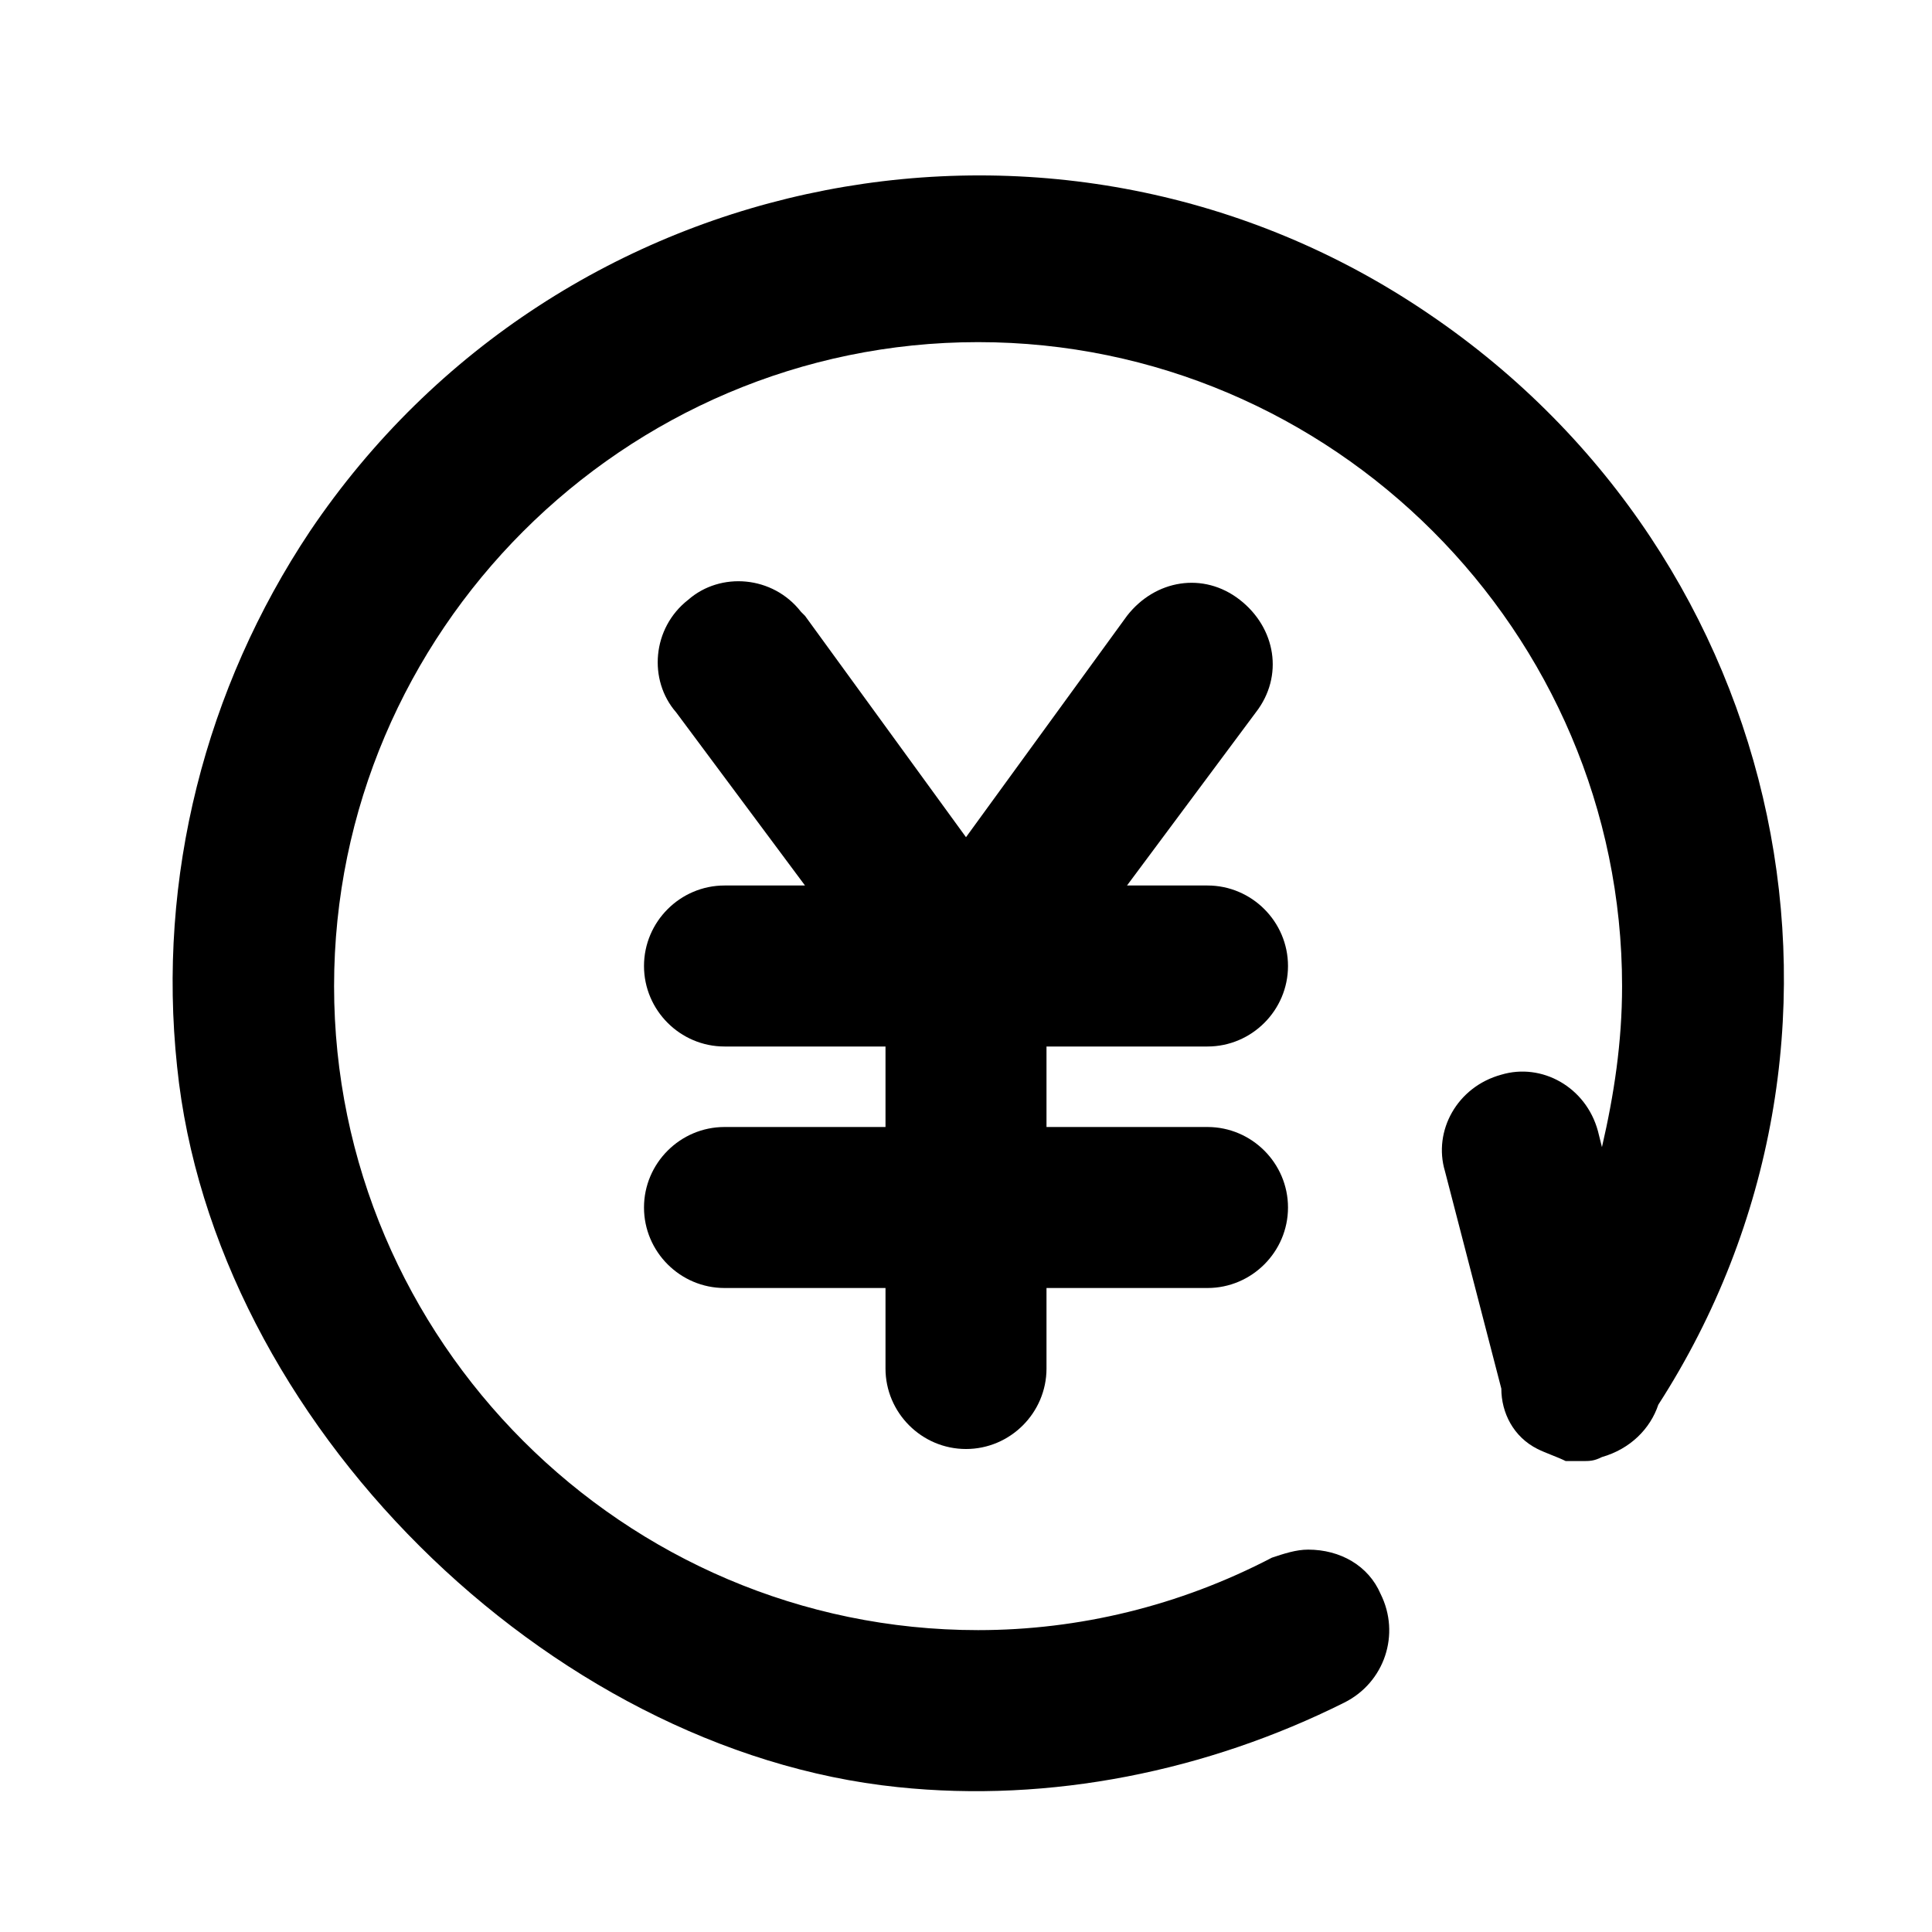 <?xml version="1.0" standalone="no"?><!DOCTYPE svg PUBLIC "-//W3C//DTD SVG 1.1//EN" "http://www.w3.org/Graphics/SVG/1.1/DTD/svg11.dtd"><svg t="1692330189140" class="icon" viewBox="0 0 1024 1024" version="1.1" xmlns="http://www.w3.org/2000/svg" p-id="1886" xmlns:xlink="http://www.w3.org/1999/xlink" width="200" height="200"><path d="M757.333 166.4C563.2 34.133 296.533 85.333 164.267 281.6c-55.467 83.2-81.067 183.467-70.4 283.733 19.2 187.733 196.267 362.667 381.867 381.867 81.067 8.533 164.267-8.533 236.8-44.8 21.333-10.667 29.867-36.267 19.2-57.6-6.4-14.933-21.333-23.467-38.4-23.467-6.4 0-12.8 2.133-19.2 4.267-49.067 25.6-102.4 38.4-155.733 38.4-187.733 0-341.333-153.6-341.333-341.333s153.6-341.333 341.333-341.333 341.333 153.6 341.333 341.333c0 29.867-4.267 57.6-10.667 85.333l-2.133-8.533c-6.4-23.467-29.867-36.267-51.2-29.867-23.467 6.4-36.267 29.867-29.867 51.2l29.867 115.2c0 12.8 6.4 25.6 19.2 32 4.267 2.133 10.667 4.267 14.933 6.4h8.533c4.267 0 6.4 0 10.667-2.133 14.933-4.267 25.6-14.933 29.867-27.733 123.733-192 70.4-448-121.6-578.133z" p-id="1887"></path><path d="M640 554.667c23.467 0 42.667-19.2 42.667-42.667s-19.2-42.667-42.667-42.667h-42.667l68.267-91.733c14.933-19.2 10.667-44.8-8.533-59.733-19.2-14.933-44.8-10.667-59.733 8.533l-85.333 117.333-85.333-117.333-2.133-2.133c-14.933-19.2-42.667-21.333-59.733-6.4-19.2 14.933-21.333 42.667-6.4 59.733L426.667 469.333h-42.667c-23.467 0-42.667 19.2-42.667 42.667s19.2 42.667 42.667 42.667h85.333v42.667h-85.333c-23.467 0-42.667 19.2-42.667 42.667s19.2 42.667 42.667 42.667h85.333v42.667c0 23.467 19.2 42.667 42.667 42.667s42.667-19.2 42.667-42.667v-42.667h85.333c23.467 0 42.667-19.2 42.667-42.667s-19.2-42.667-42.667-42.667h-85.333v-42.667h85.333z" p-id="1888"></path></svg>